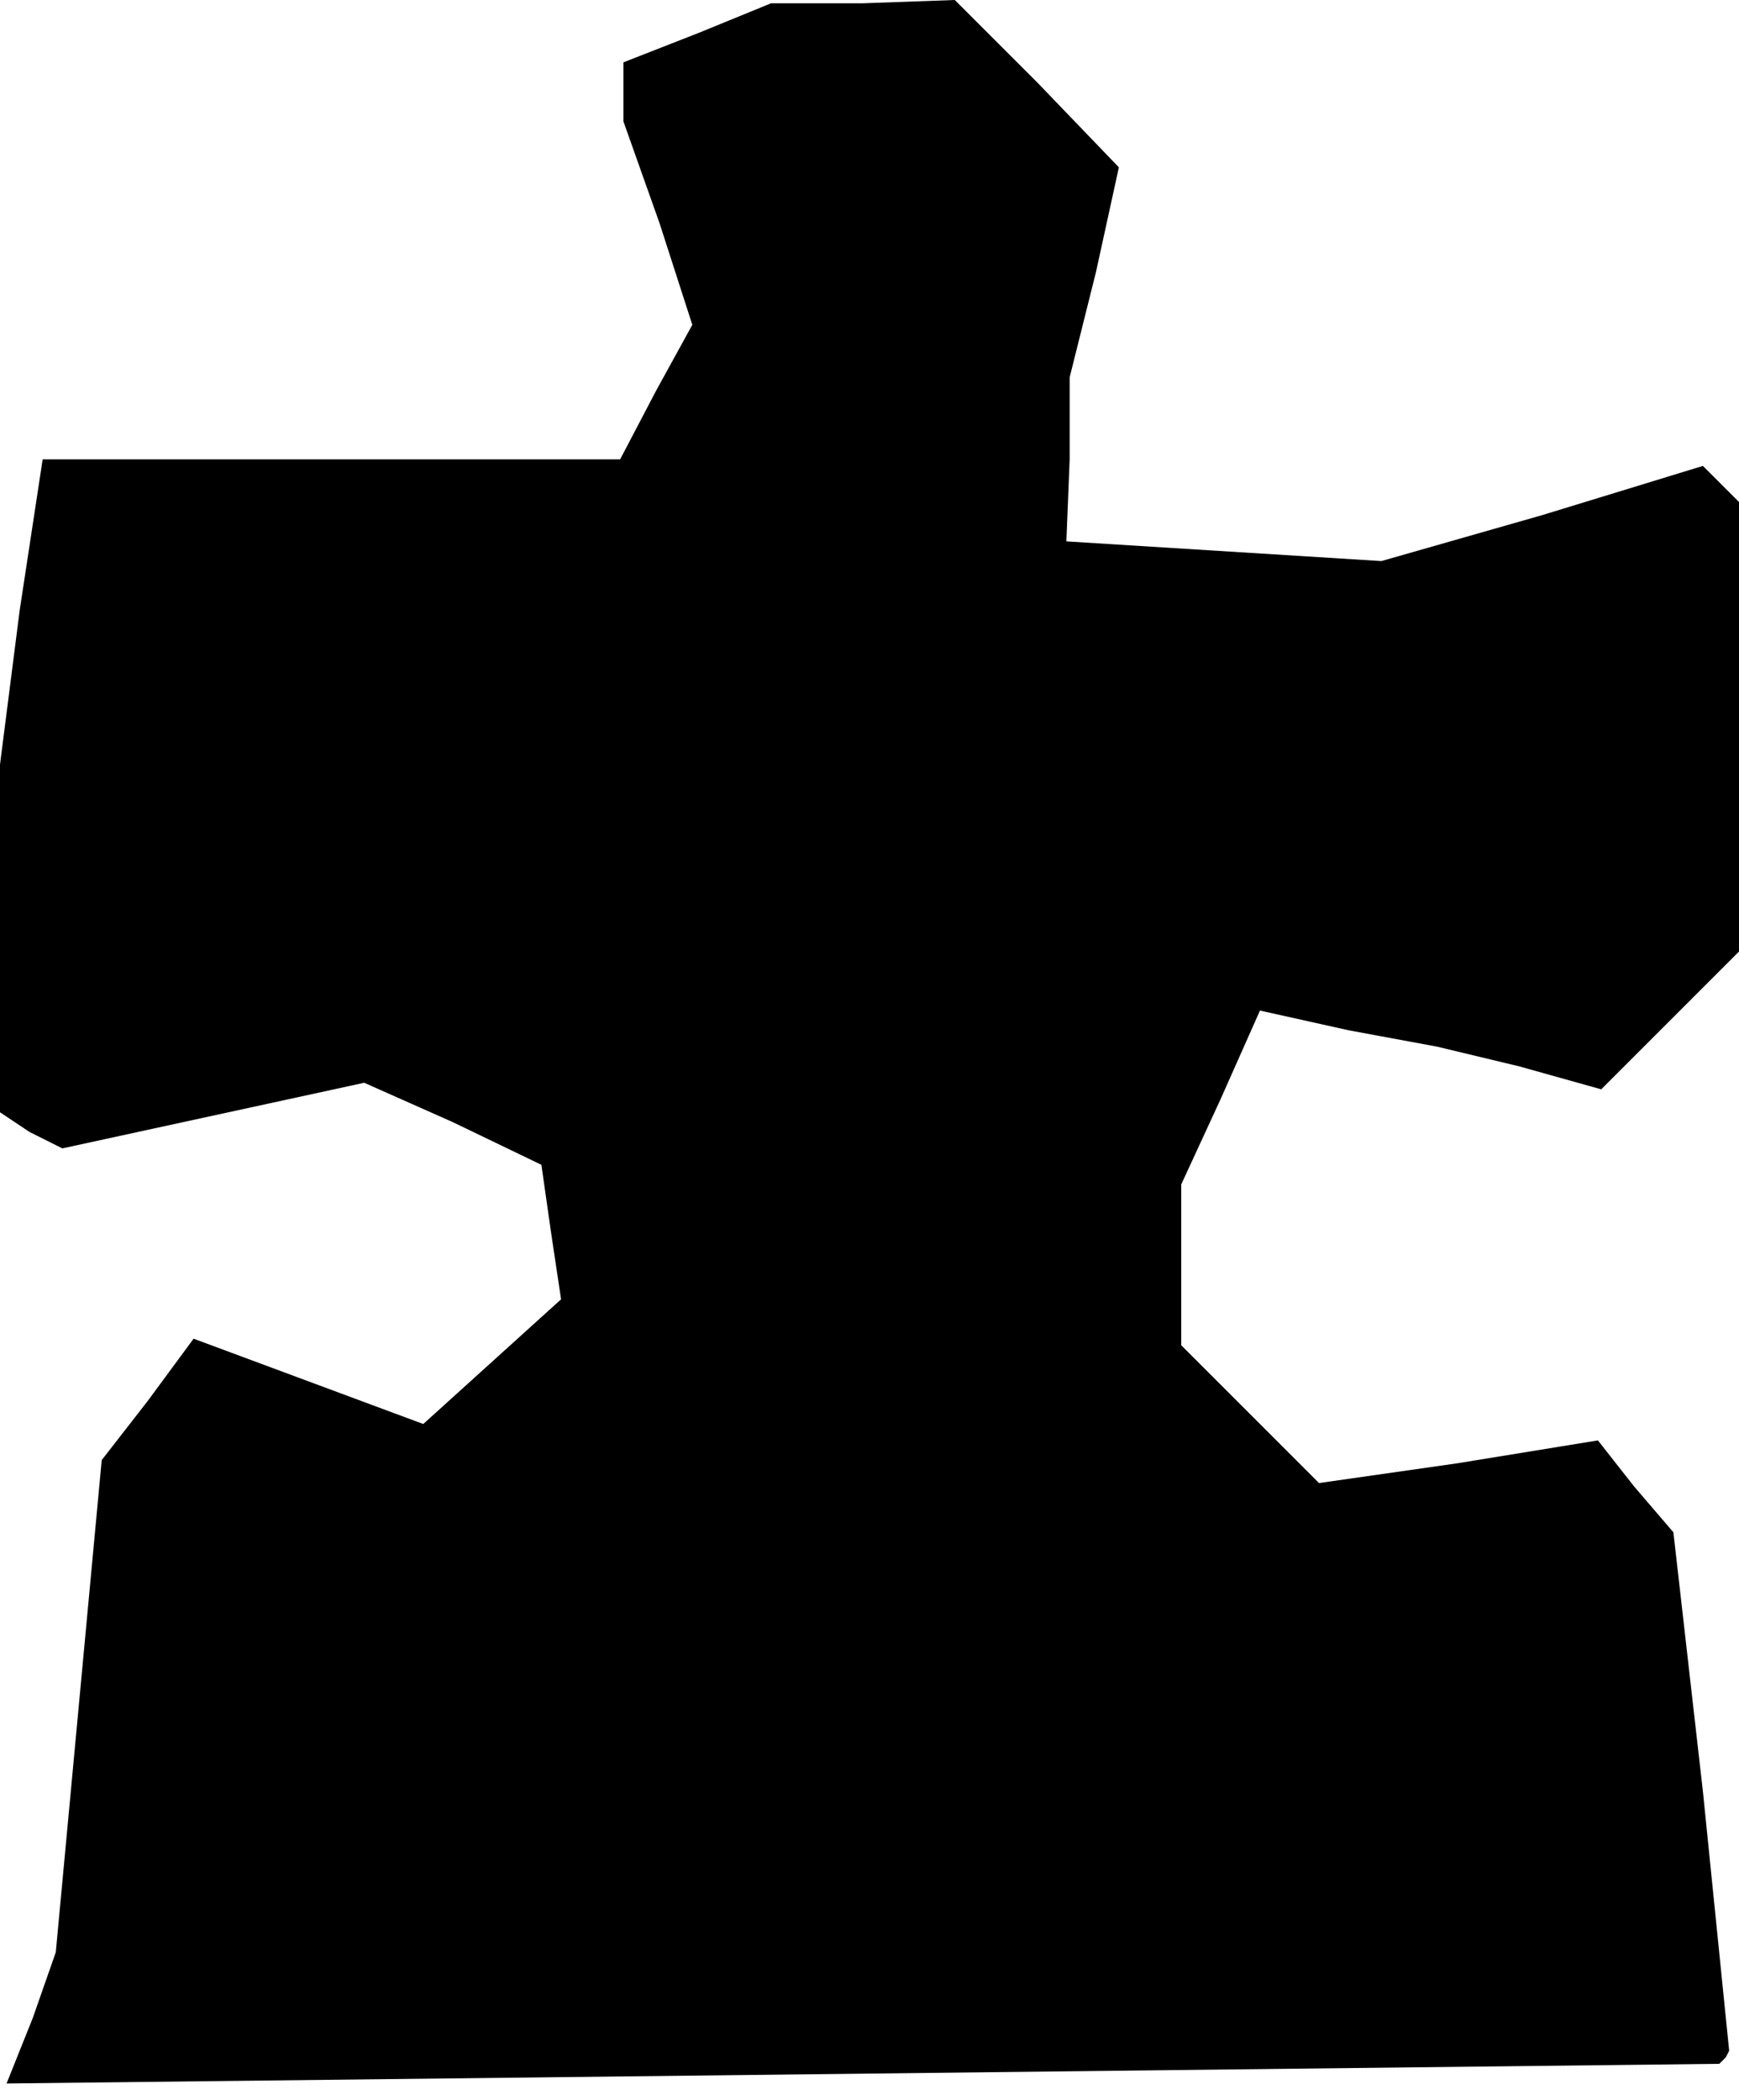 <?xml version="1.0" standalone="no"?>
<!DOCTYPE svg PUBLIC "-//W3C//DTD SVG 20010904//EN"
 "http://www.w3.org/TR/2001/REC-SVG-20010904/DTD/svg10.dtd">
<svg version="1.0" xmlns="http://www.w3.org/2000/svg"
 width="53pt" height="64pt" viewBox="0 0 53 64"
 preserveAspectRatio="xMidYMid meet">
<g transform="translate(0,64) scale(0.1,-0.1)"
fill="#000000" stroke="none">
<path d="M213 630 l-23 -9 0 -9 0 -9 11 -31 10 -31 -11 -20 -11 -21 -88 0 -88
0 -7 -46 -6 -47 0 -53 0 -53 9 -6 10 -5 46 10 46 10 27 -12 27 -13 3 -21 3
-20 -21 -19 -21 -19 -35 13 -35 13 -14 -19 -14 -18 -7 -75 -7 -75 -7 -20 -8
-20 261 3 261 3 2 2 1 2 -8 79 -9 79 -12 14 -11 14 -43 -7 -42 -6 -21 21 -21
21 0 25 0 24 12 26 12 27 27 -6 27 -5 25 -6 25 -7 21 21 21 21 0 68 0 69 -5 5
-6 6 -49 -15 -49 -14 -48 3 -48 3 1 25 0 25 8 32 7 32 -25 26 -25 25 -28 -1
-28 0 -22 -9z"/>
</g>
</svg>
